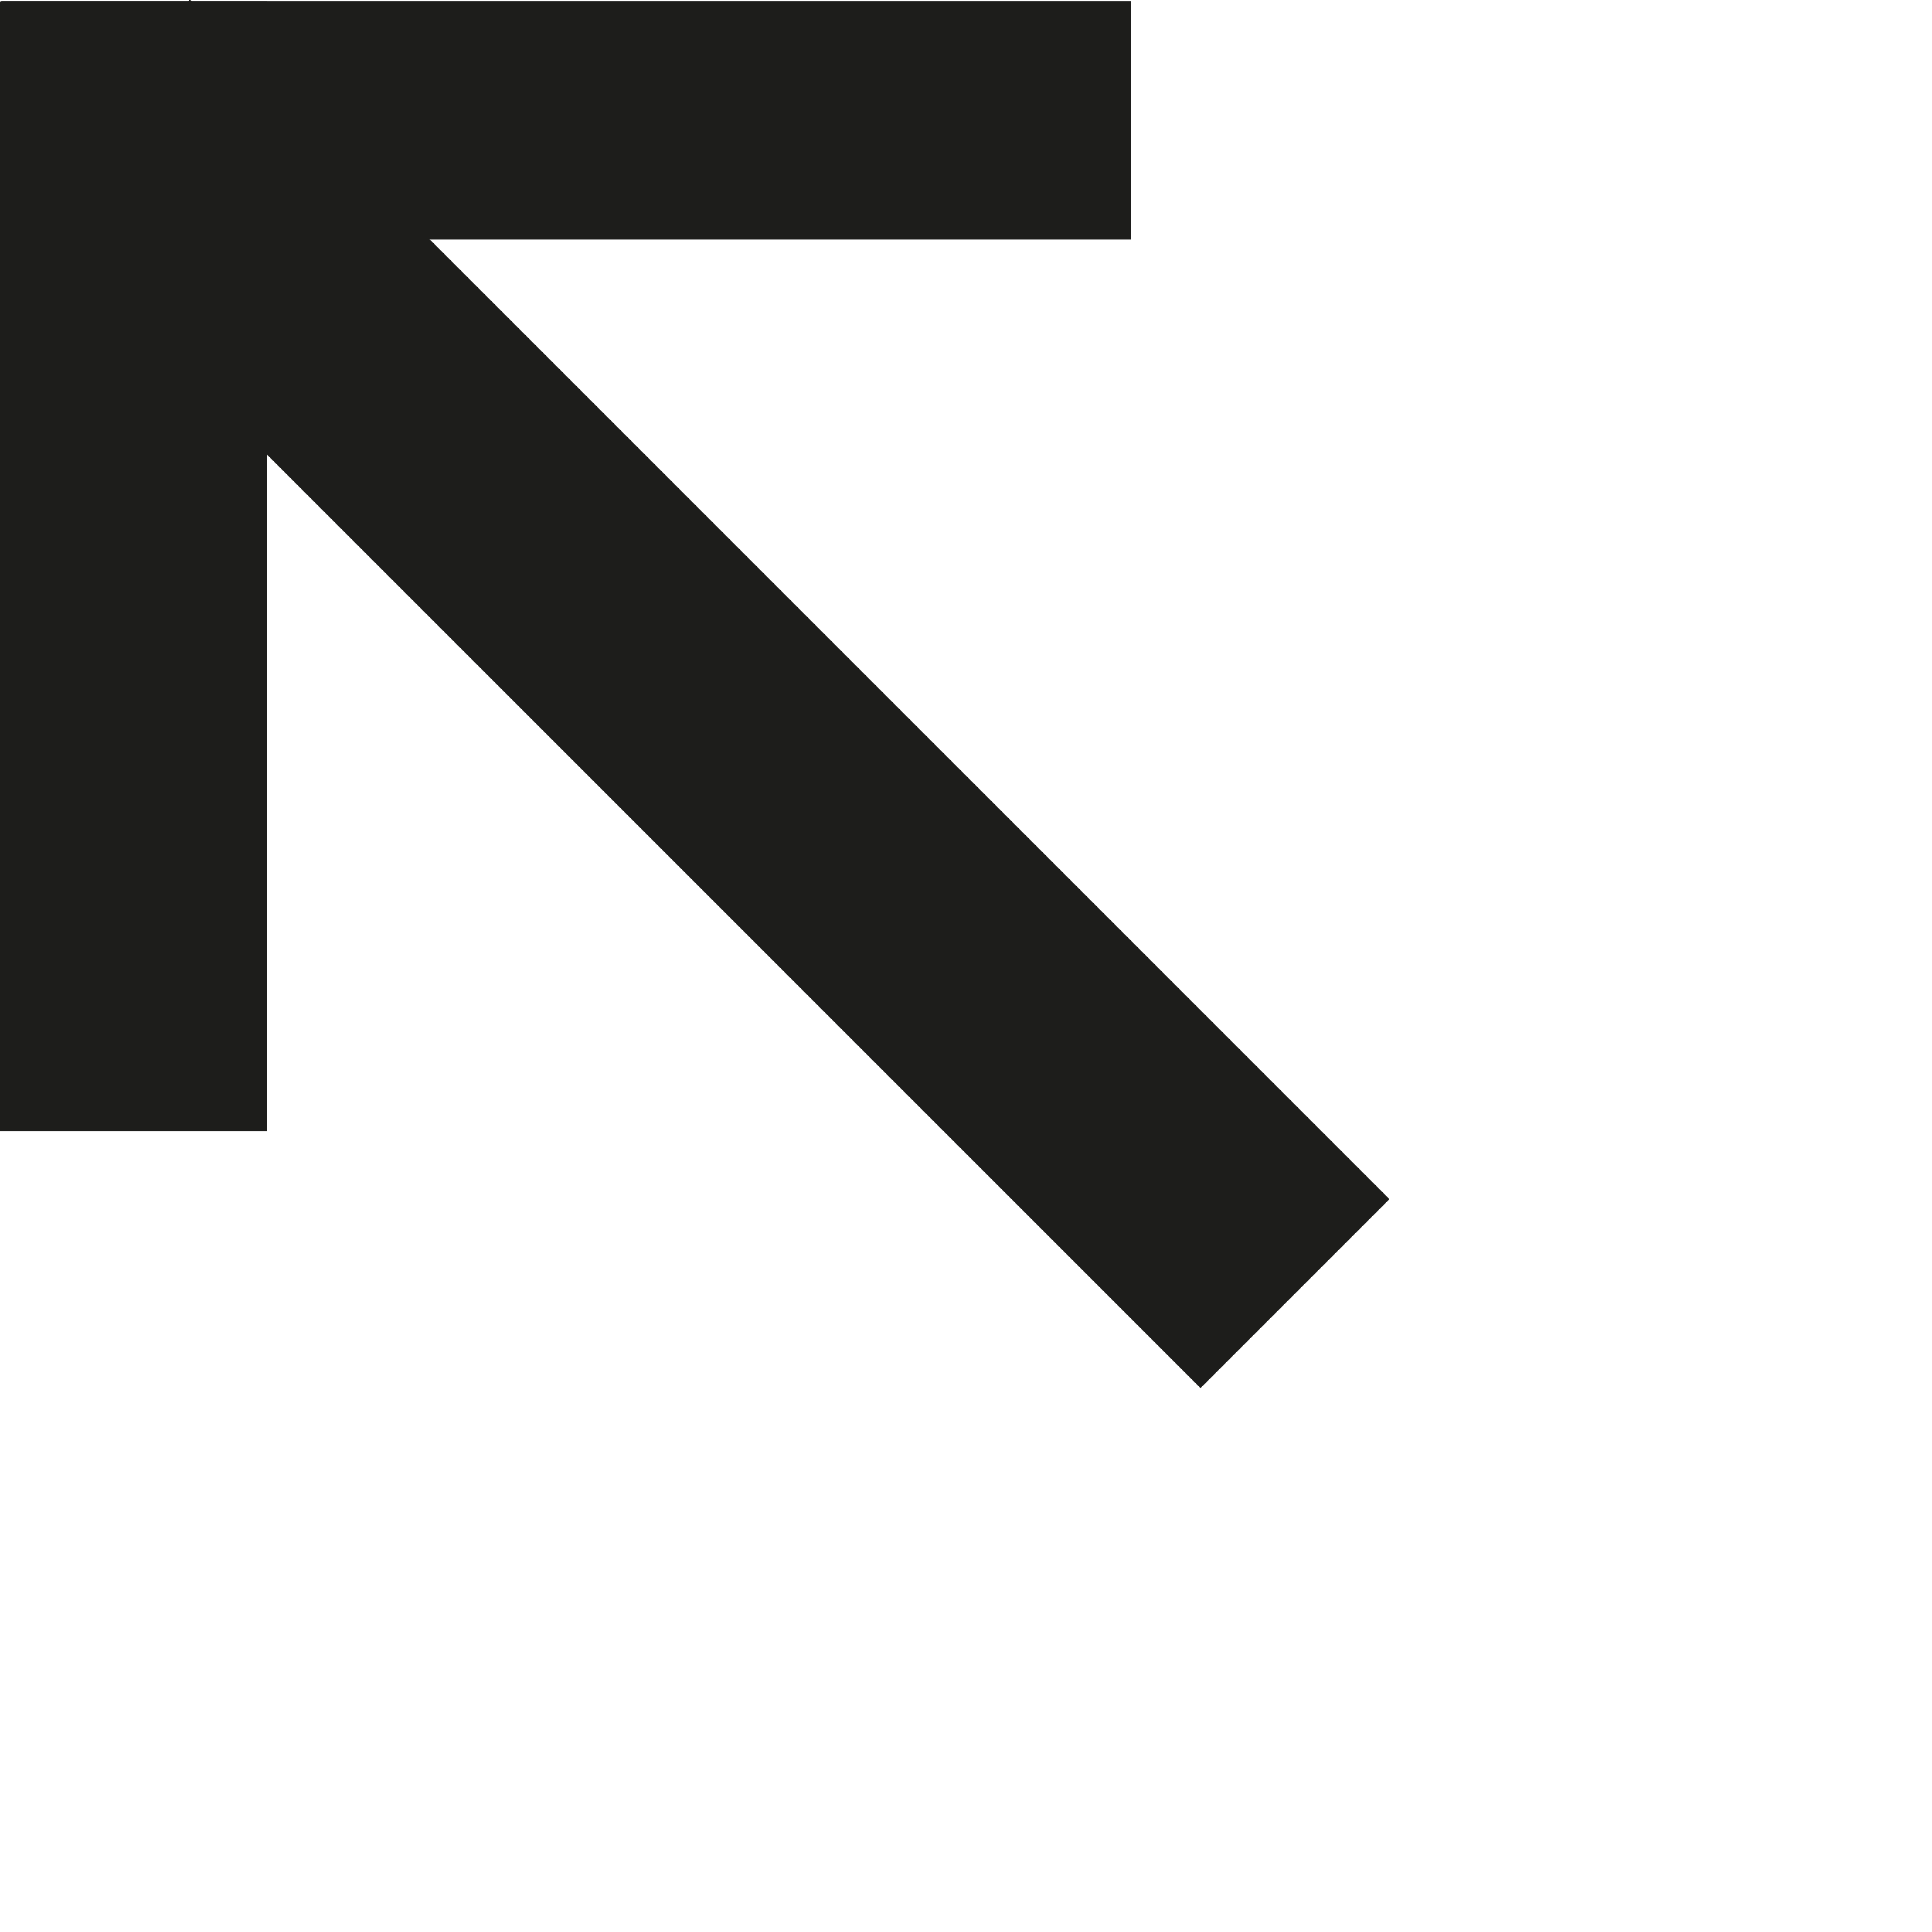 <?xml version="1.0" encoding="utf-8"?>
<!-- Generator: Adobe Illustrator 23.0.6, SVG Export Plug-In . SVG Version: 6.00 Build 0)  -->
<svg version="1.1" id="Layer_1" xmlns="http://www.w3.org/2000/svg" xmlns:xlink="http://www.w3.org/1999/xlink" x="0px" y="0px" width="25px" height="25px"
	 viewBox="0 0 60 60" style="enable-background:new 0 0 60 60;" xml:space="preserve">
<style type="text/css">
	.st0{fill:#1D1D1B;}
</style>
<rect x="-4.7" y="17.4" transform="matrix(-0.707 -0.707 0.707 -0.707 21.659 52.087)" class="st0" width="52.7" height="8.3"/>
<rect x="0" y="0" transform="matrix(-1 -1.224647e-16 1.224647e-16 -1 35.127 7.427)" class="st0" width="35.1" height="7.4"/>
<rect x="-13.4" y="13.4" transform="matrix(-2.569594e-14 -1 1 -2.569594e-14 -13.403 21.738)" class="st0" width="35.1" height="8.3"/>
</svg>
